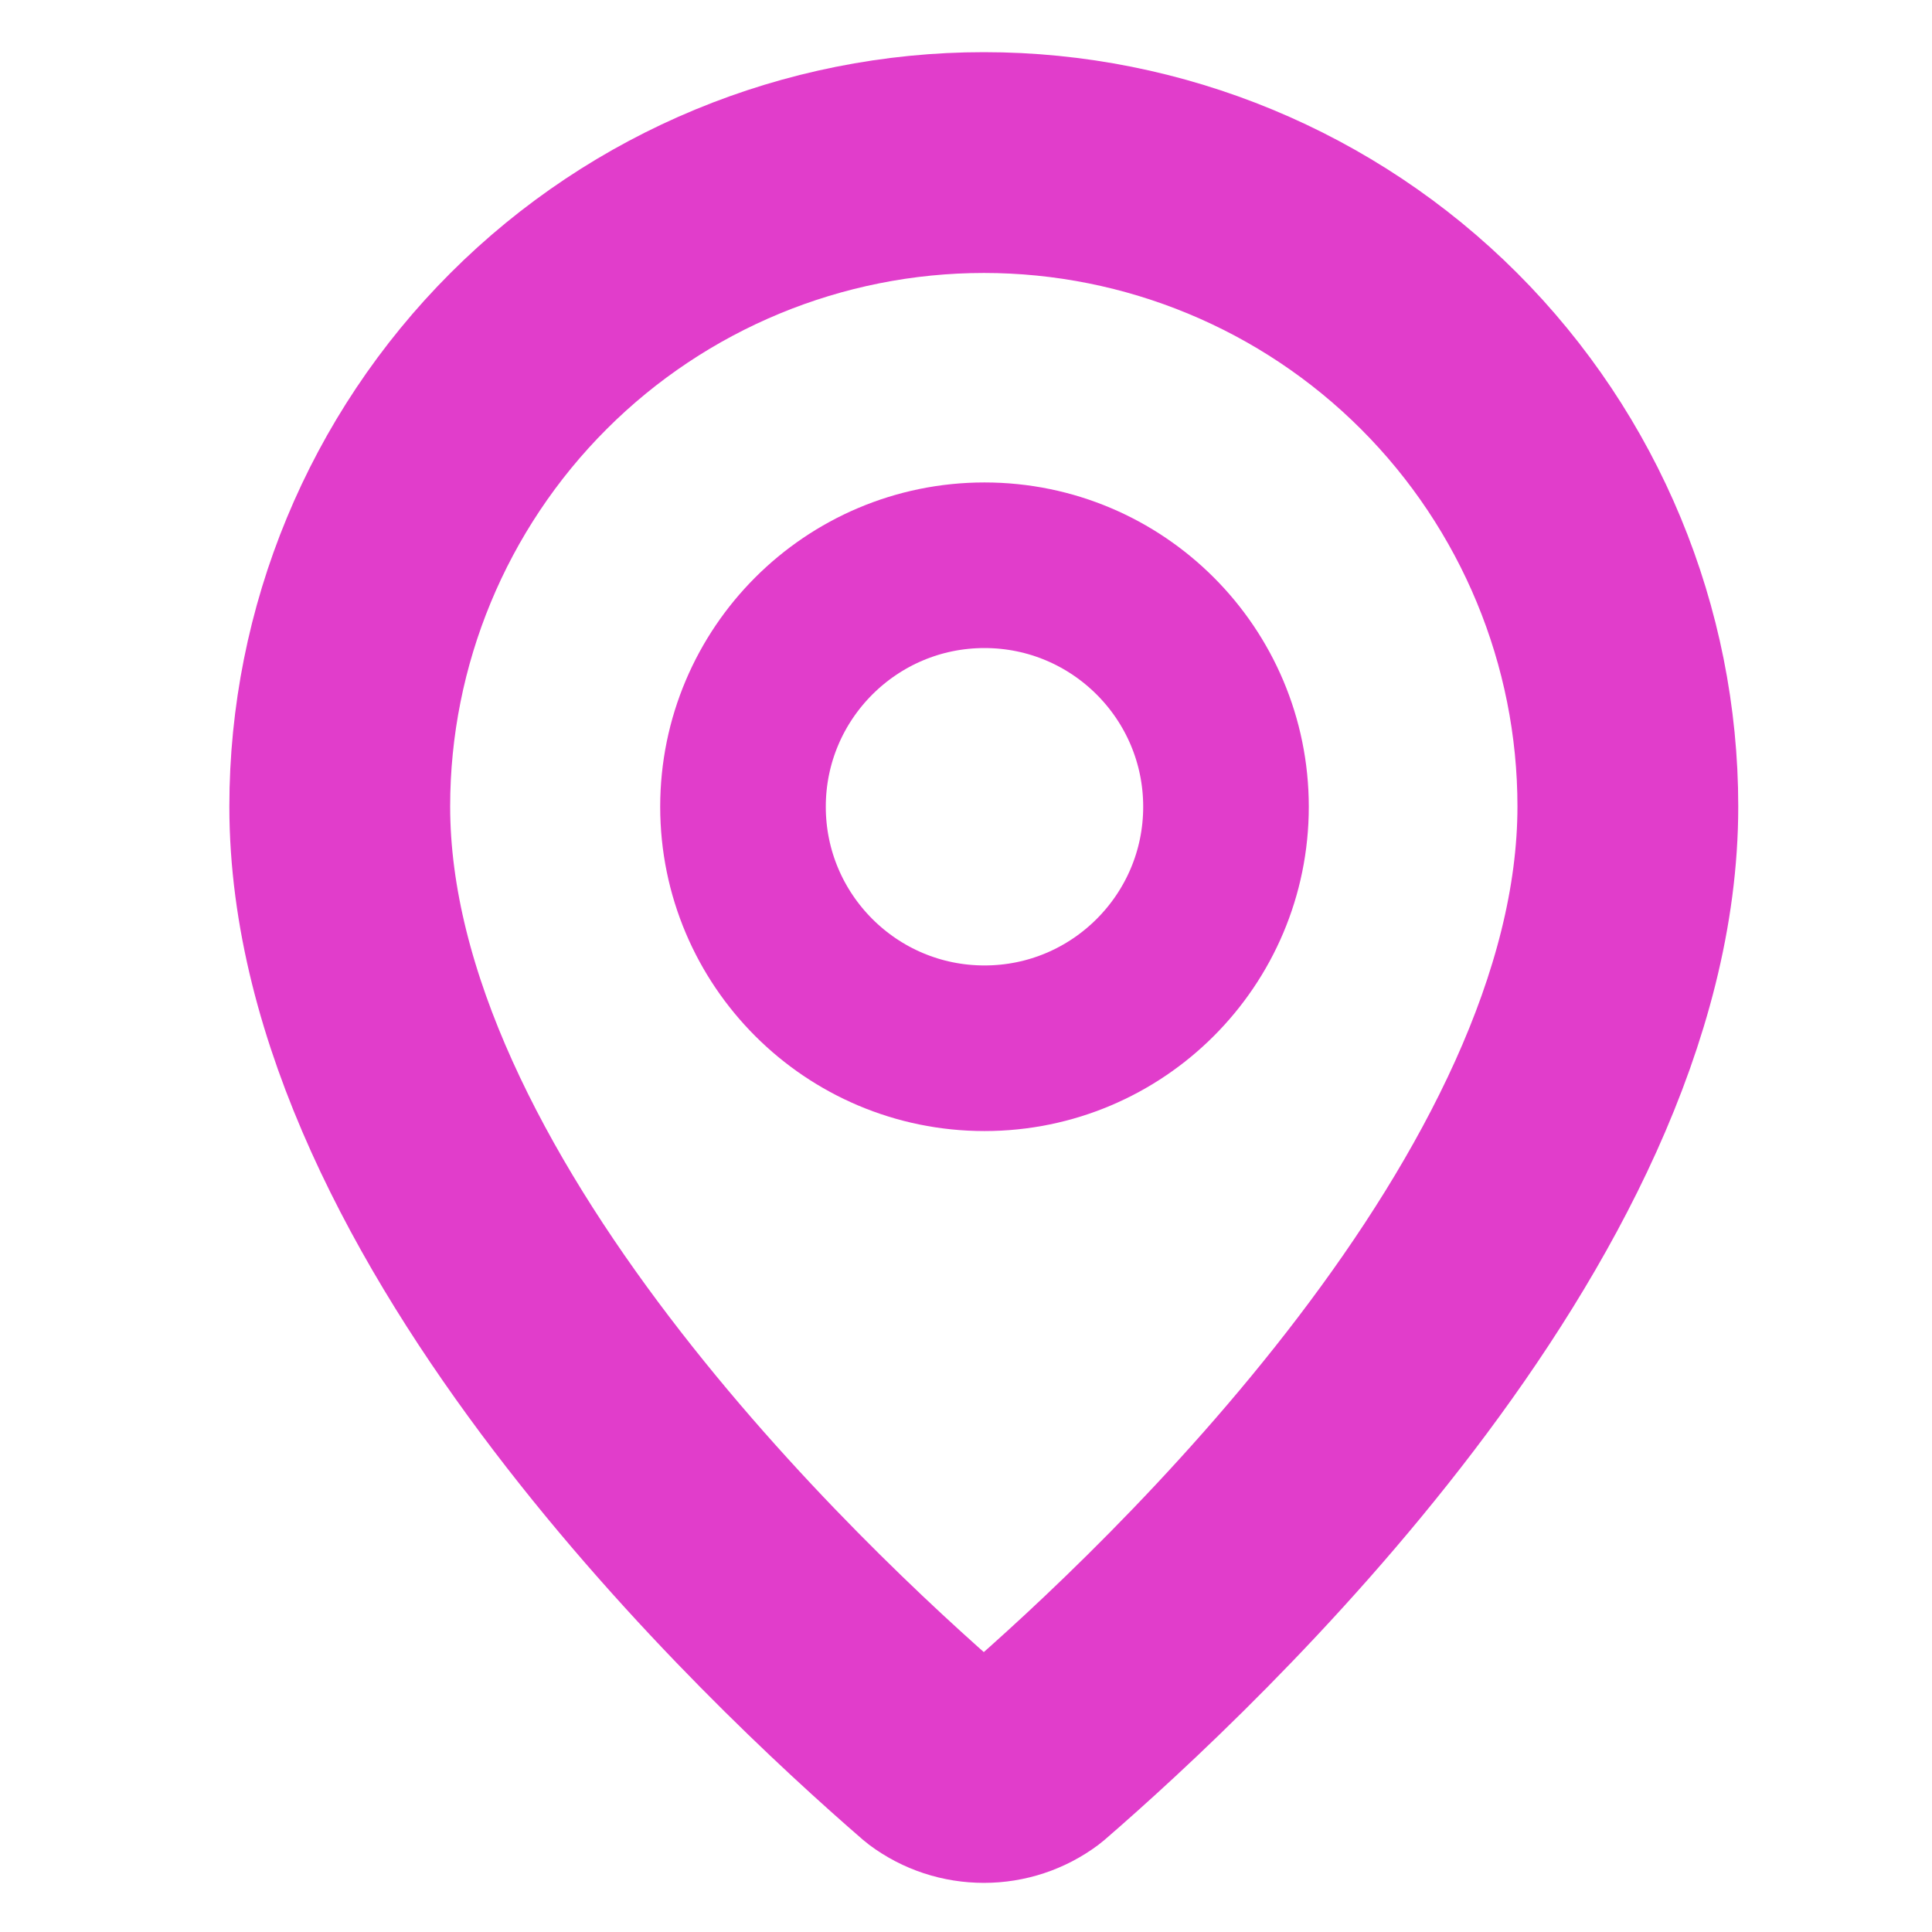 <svg viewBox="0.8 0.7 7 7" fill="none" xmlns="http://www.w3.org/2000/svg">
<path d="M6.698 3.622C6.698 5.079 5.082 6.595 4.54 7.064C4.489 7.102 4.428 7.122 4.365 7.122C4.301 7.122 4.24 7.102 4.189 7.064C3.647 6.595 2.031 5.079 2.031 3.622C2.031 3.004 2.277 2.41 2.715 1.972C3.152 1.535 3.746 1.289 4.365 1.289C4.983 1.289 5.577 1.535 6.014 1.972C6.452 2.41 6.698 3.004 6.698 3.622Z" stroke="#E13DCB" stroke-width="0.8" stroke-linecap="round" stroke-linejoin="round"/>
<path d="M4.367 4.498C4.85 4.498 5.242 4.106 5.242 3.623C5.242 3.14 4.85 2.748 4.367 2.748C3.884 2.748 3.492 3.14 3.492 3.623C3.492 4.106 3.884 4.498 4.367 4.498Z" stroke="#E13DCB" stroke-width="0.6" stroke-linecap="round" stroke-linejoin="round"/>
</svg>
